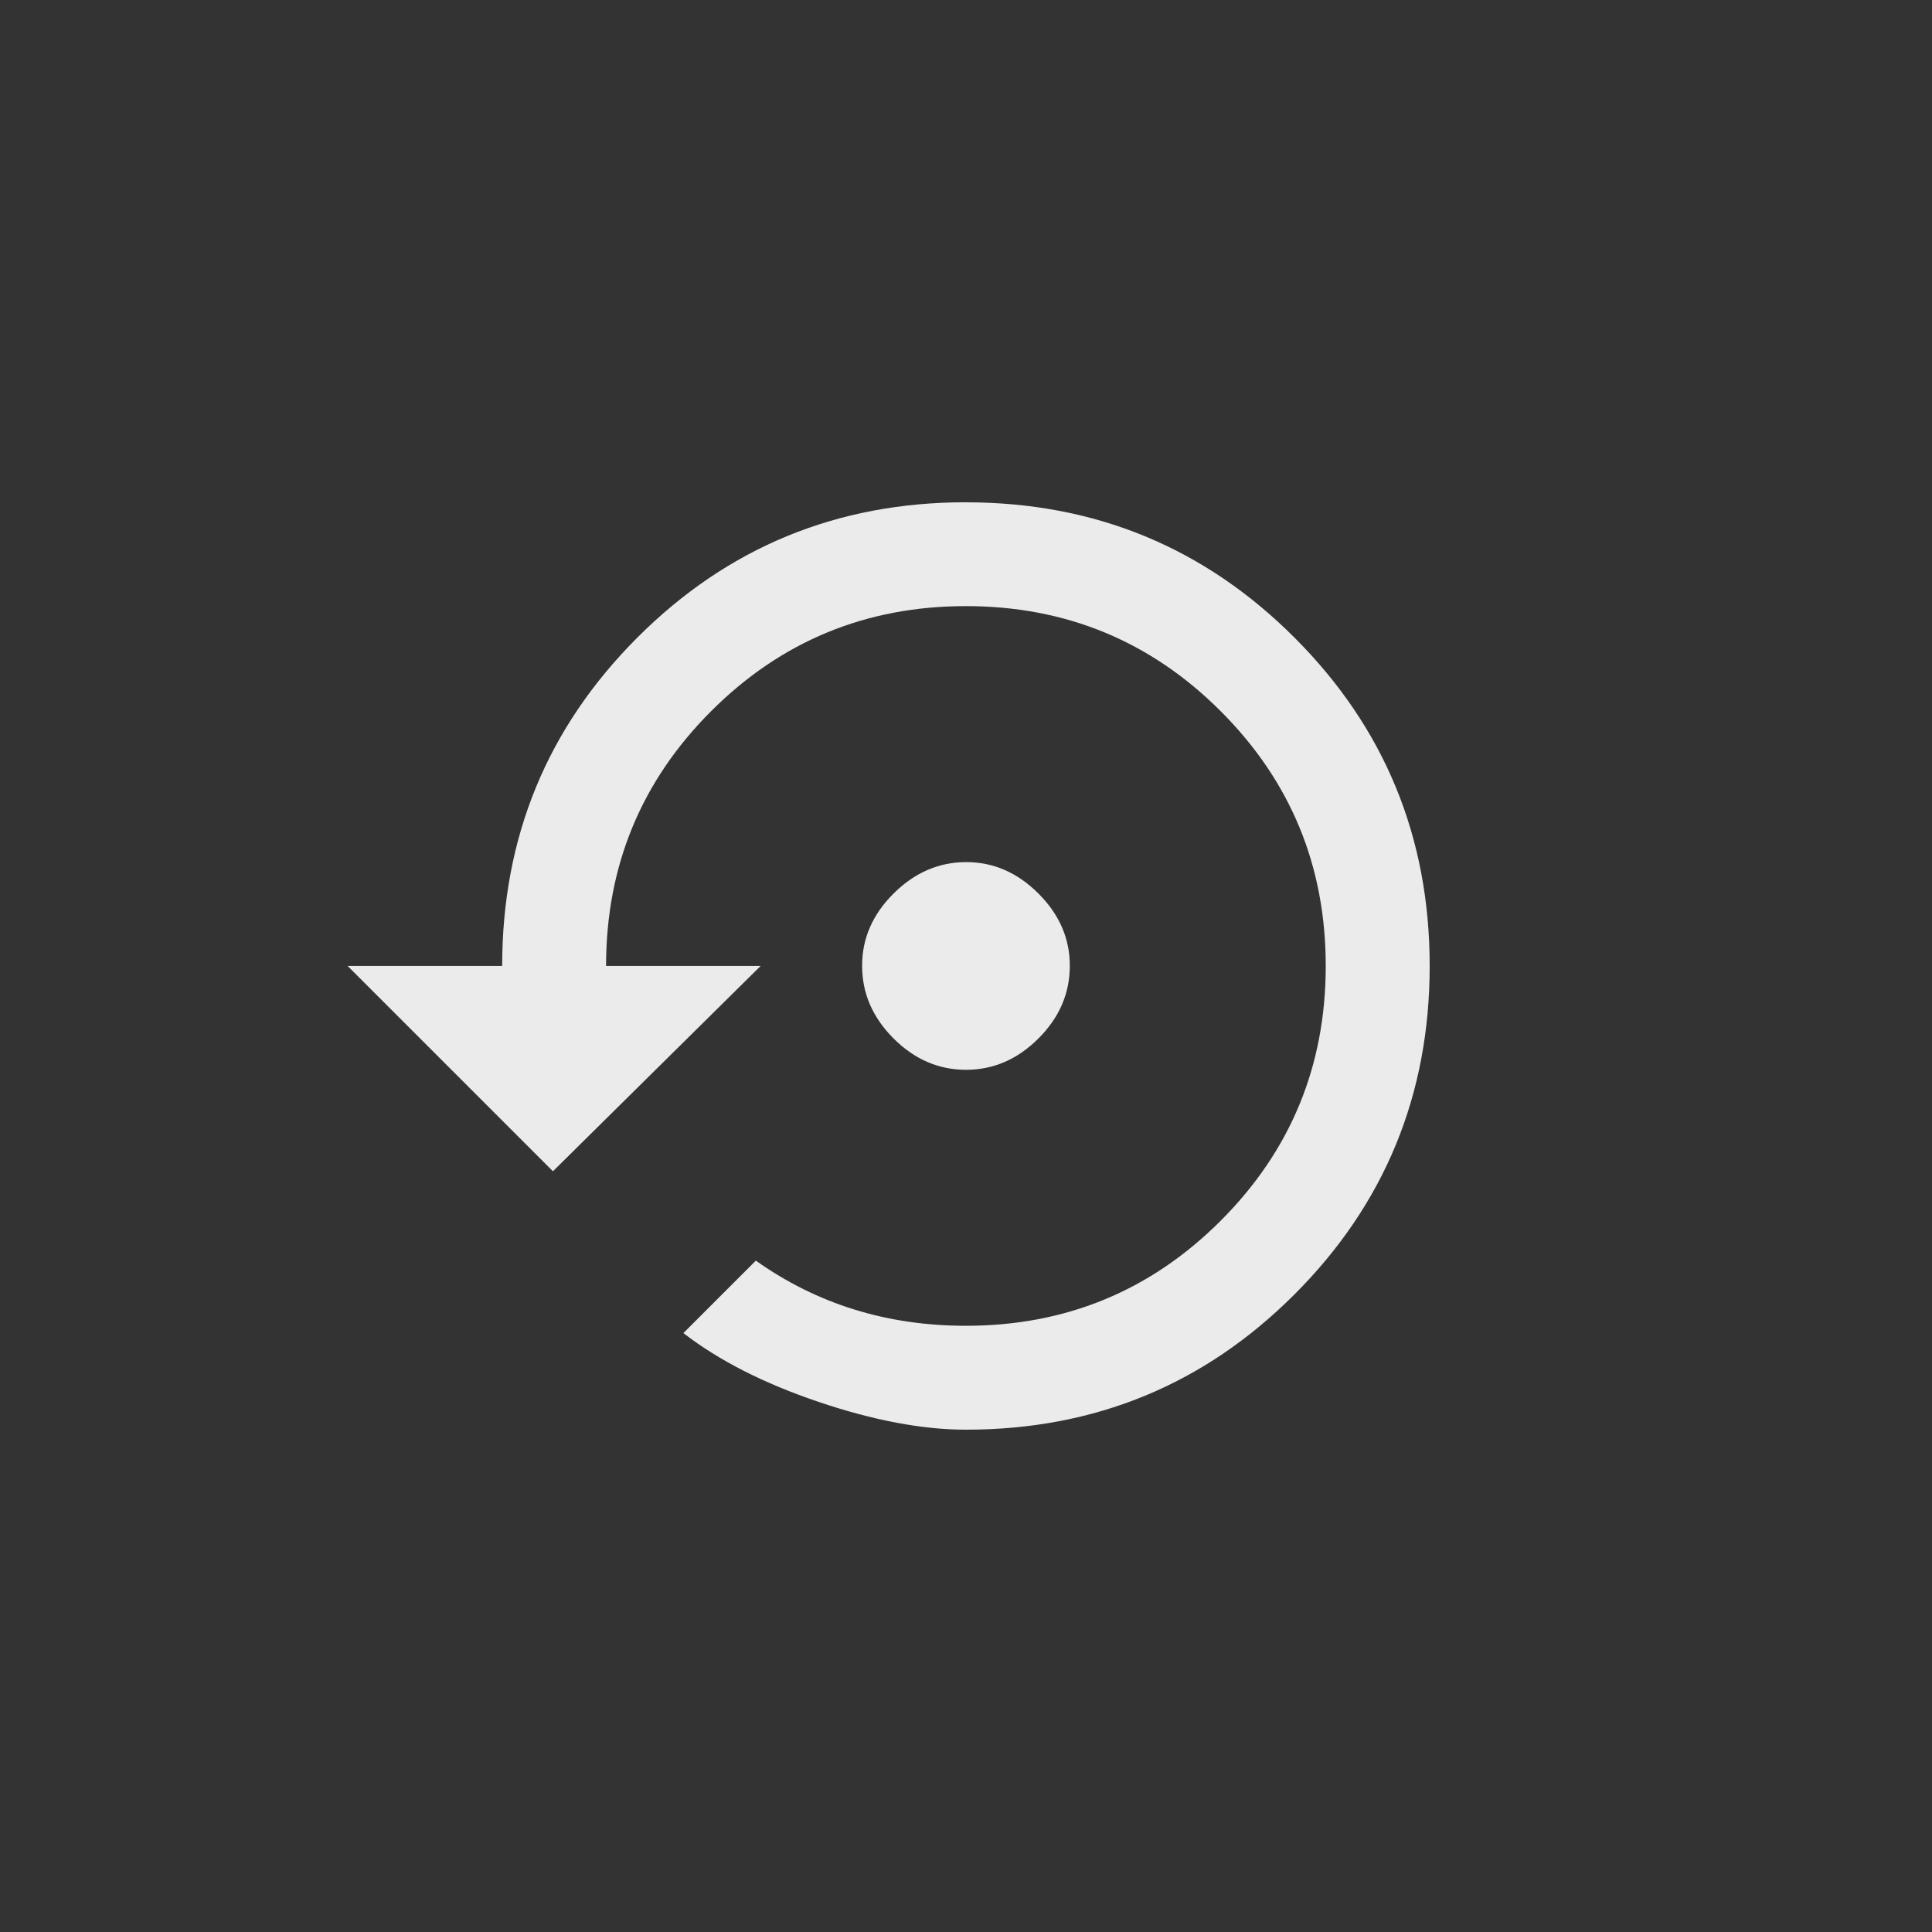 <!-- Generated by IcoMoon.io -->
<svg version="1.1" xmlns="http://www.w3.org/2000/svg" width="40" height="40" viewBox="0 0 40 40">
<rect x="0" y="0" width="40" height="40" fill="#333333" stroke="none"/>
<title>mt-settings_backup_restore</title>
<path fill="#ebebeb" d="M20 10.4q4 0 6.8 2.8t2.8 6.8-2.8 6.8-6.8 2.8q-1.349 0-3.051-0.575t-2.8-1.425l1.5-1.5q1.9 1.349 4.349 1.349 3.1 0 5.275-2.175t2.175-5.275-2.175-5.275-5.275-2.175-5.275 2.175-2.175 5.275h3.2l-4.3 4.251-4.251-4.251h3.2q0-4 2.8-6.8t6.8-2.8zM22.149 20q0 0.851-0.649 1.5t-1.5 0.649-1.5-0.649-0.651-1.5 0.651-1.5 1.5-0.651 1.5 0.651 0.649 1.5z"></path>
</svg>
